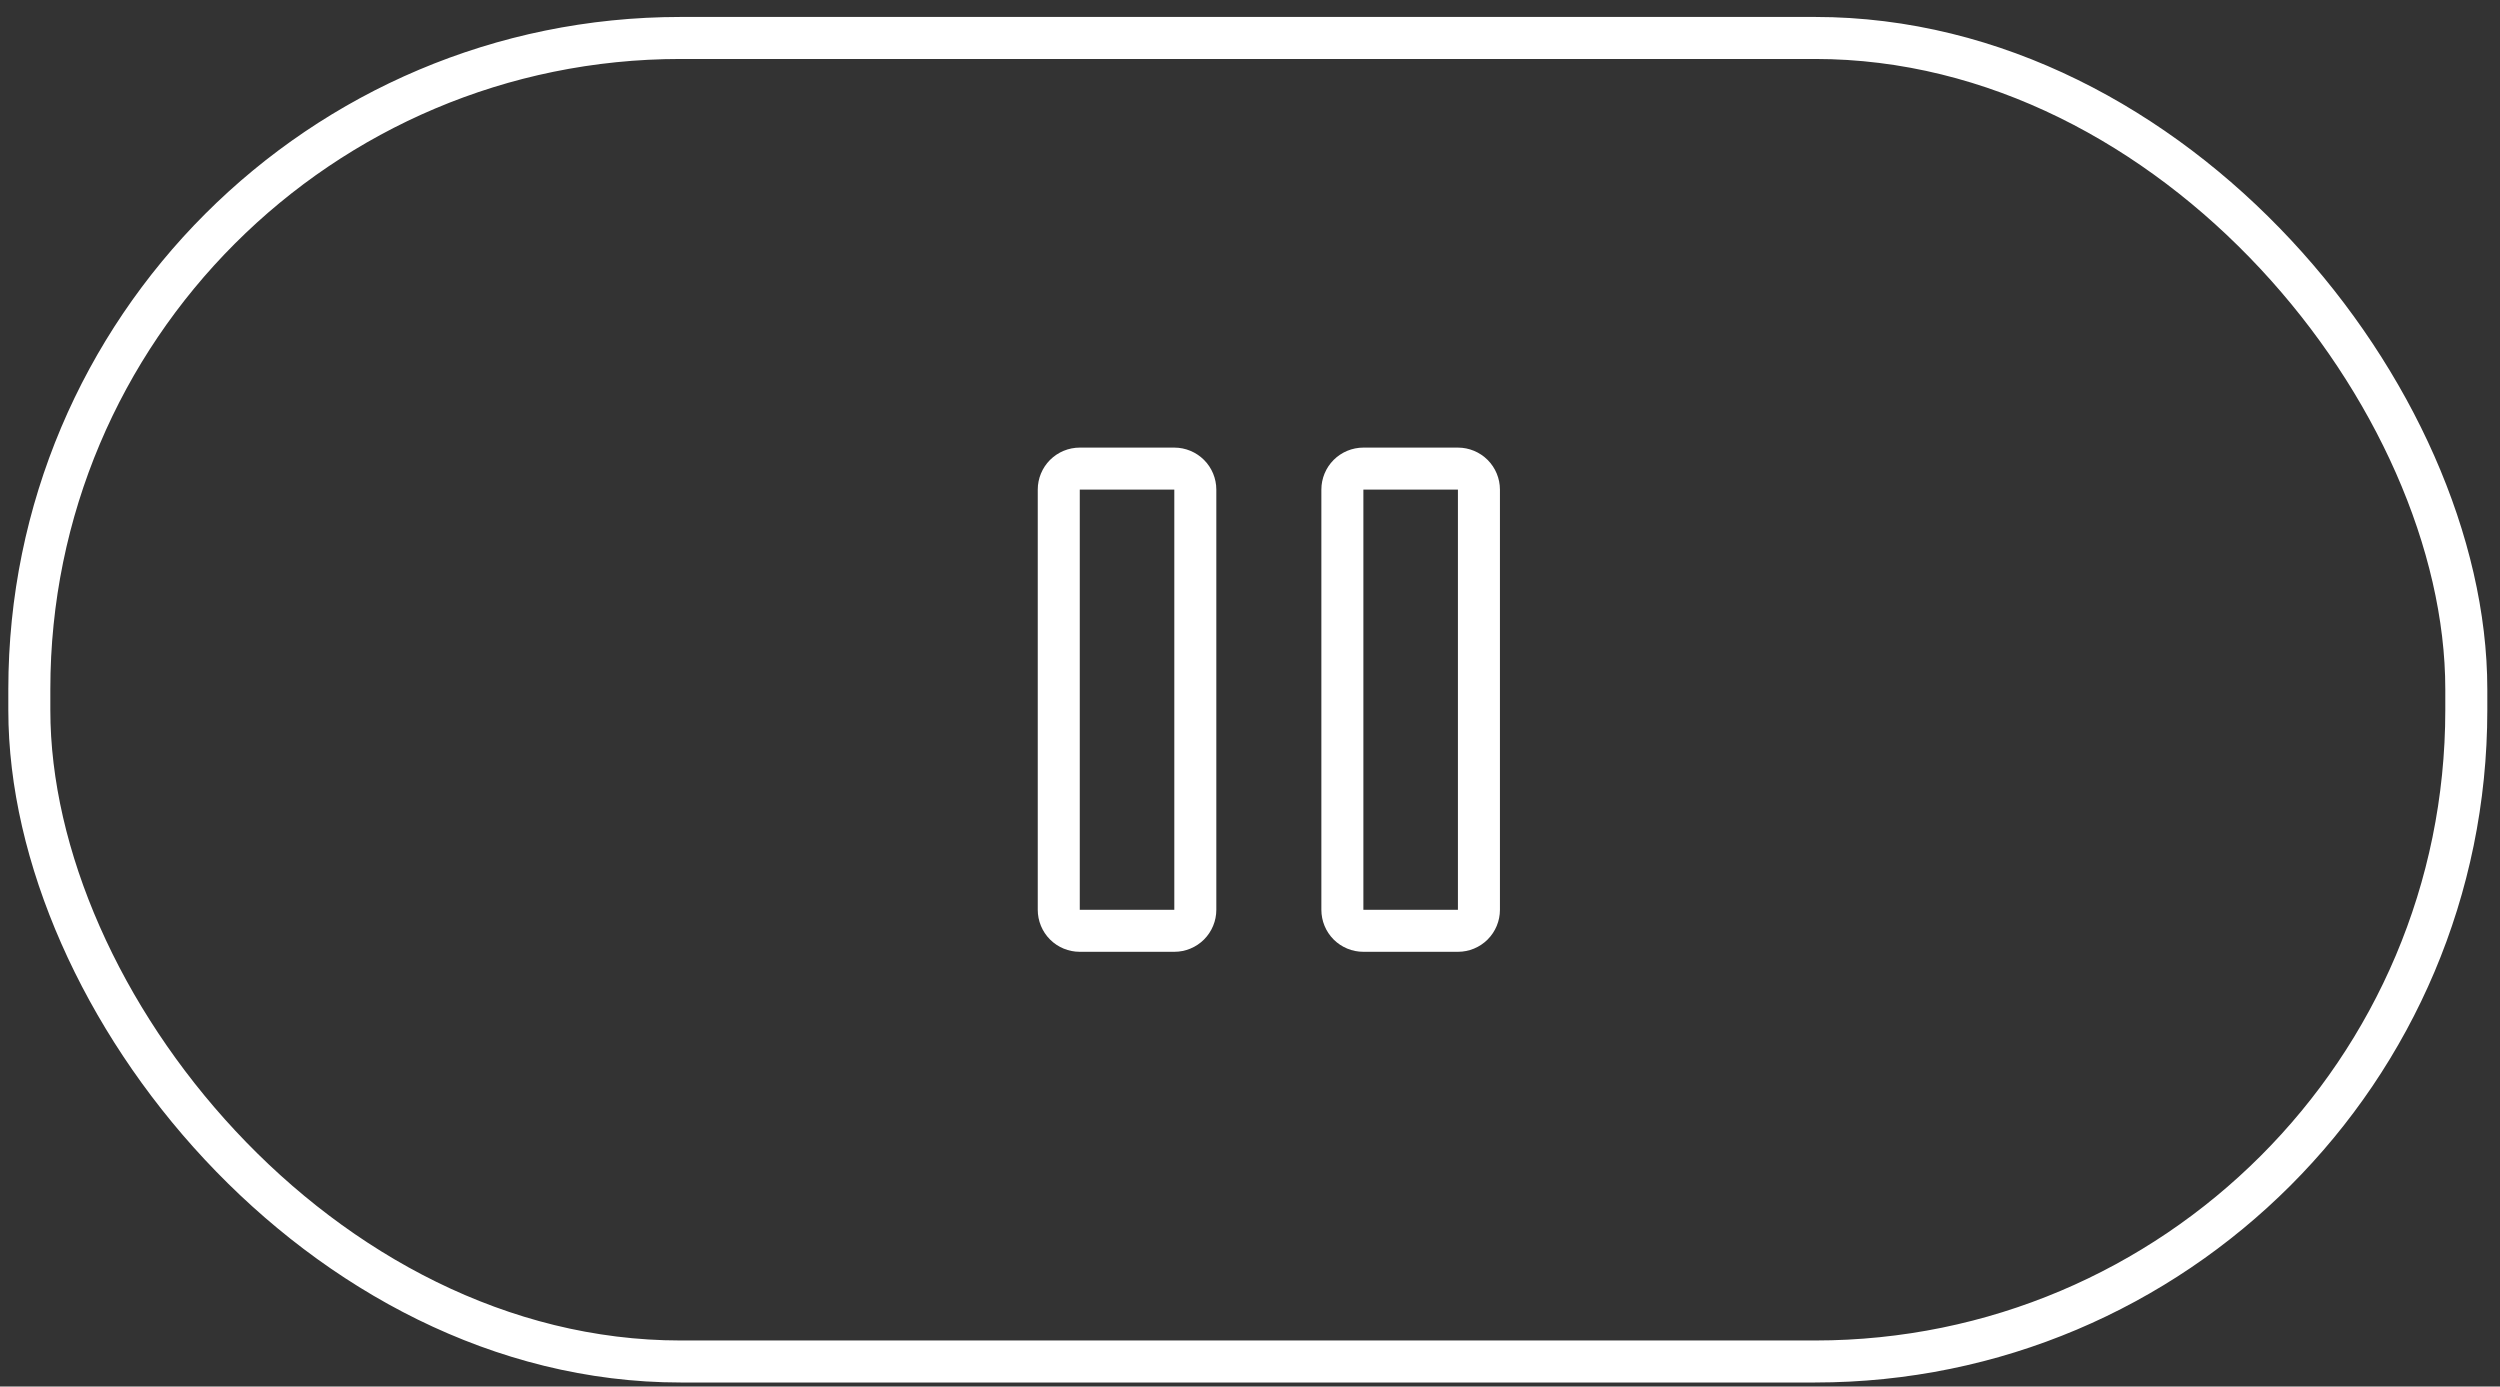 <svg width="119" height="66" viewBox="0 0 119 66" fill="none" xmlns="http://www.w3.org/2000/svg">
<rect x="0" y="0" width="119" height="66" fill="#333333" stroke="none"/>
<rect x="1.396" y="1.807" width="116" height="63" rx="31" stroke="white" stroke-width="2"/>
<path d="M70.397 23.306V43.306C70.397 43.572 70.291 43.826 70.104 44.014C69.916 44.201 69.662 44.306 69.397 44.306H64.897C64.631 44.306 64.377 44.201 64.189 44.014C64.002 43.826 63.897 43.572 63.897 43.306V23.306C63.897 23.041 64.002 22.787 64.189 22.599C64.377 22.412 64.631 22.306 64.897 22.306H69.397C69.662 22.306 69.916 22.412 70.104 22.599C70.291 22.787 70.397 23.041 70.397 23.306ZM51.397 22.306H55.897C56.162 22.306 56.416 22.412 56.604 22.599C56.791 22.787 56.897 23.041 56.897 23.306V43.306C56.897 43.572 56.791 43.826 56.604 44.014C56.416 44.201 56.162 44.306 55.897 44.306H51.397C51.131 44.306 50.877 44.201 50.689 44.014C50.502 43.826 50.397 43.572 50.397 43.306V23.306C50.397 23.041 50.502 22.787 50.689 22.599C50.877 22.412 51.131 22.306 51.397 22.306Z" stroke="white" stroke-width="2"/>
</svg>
